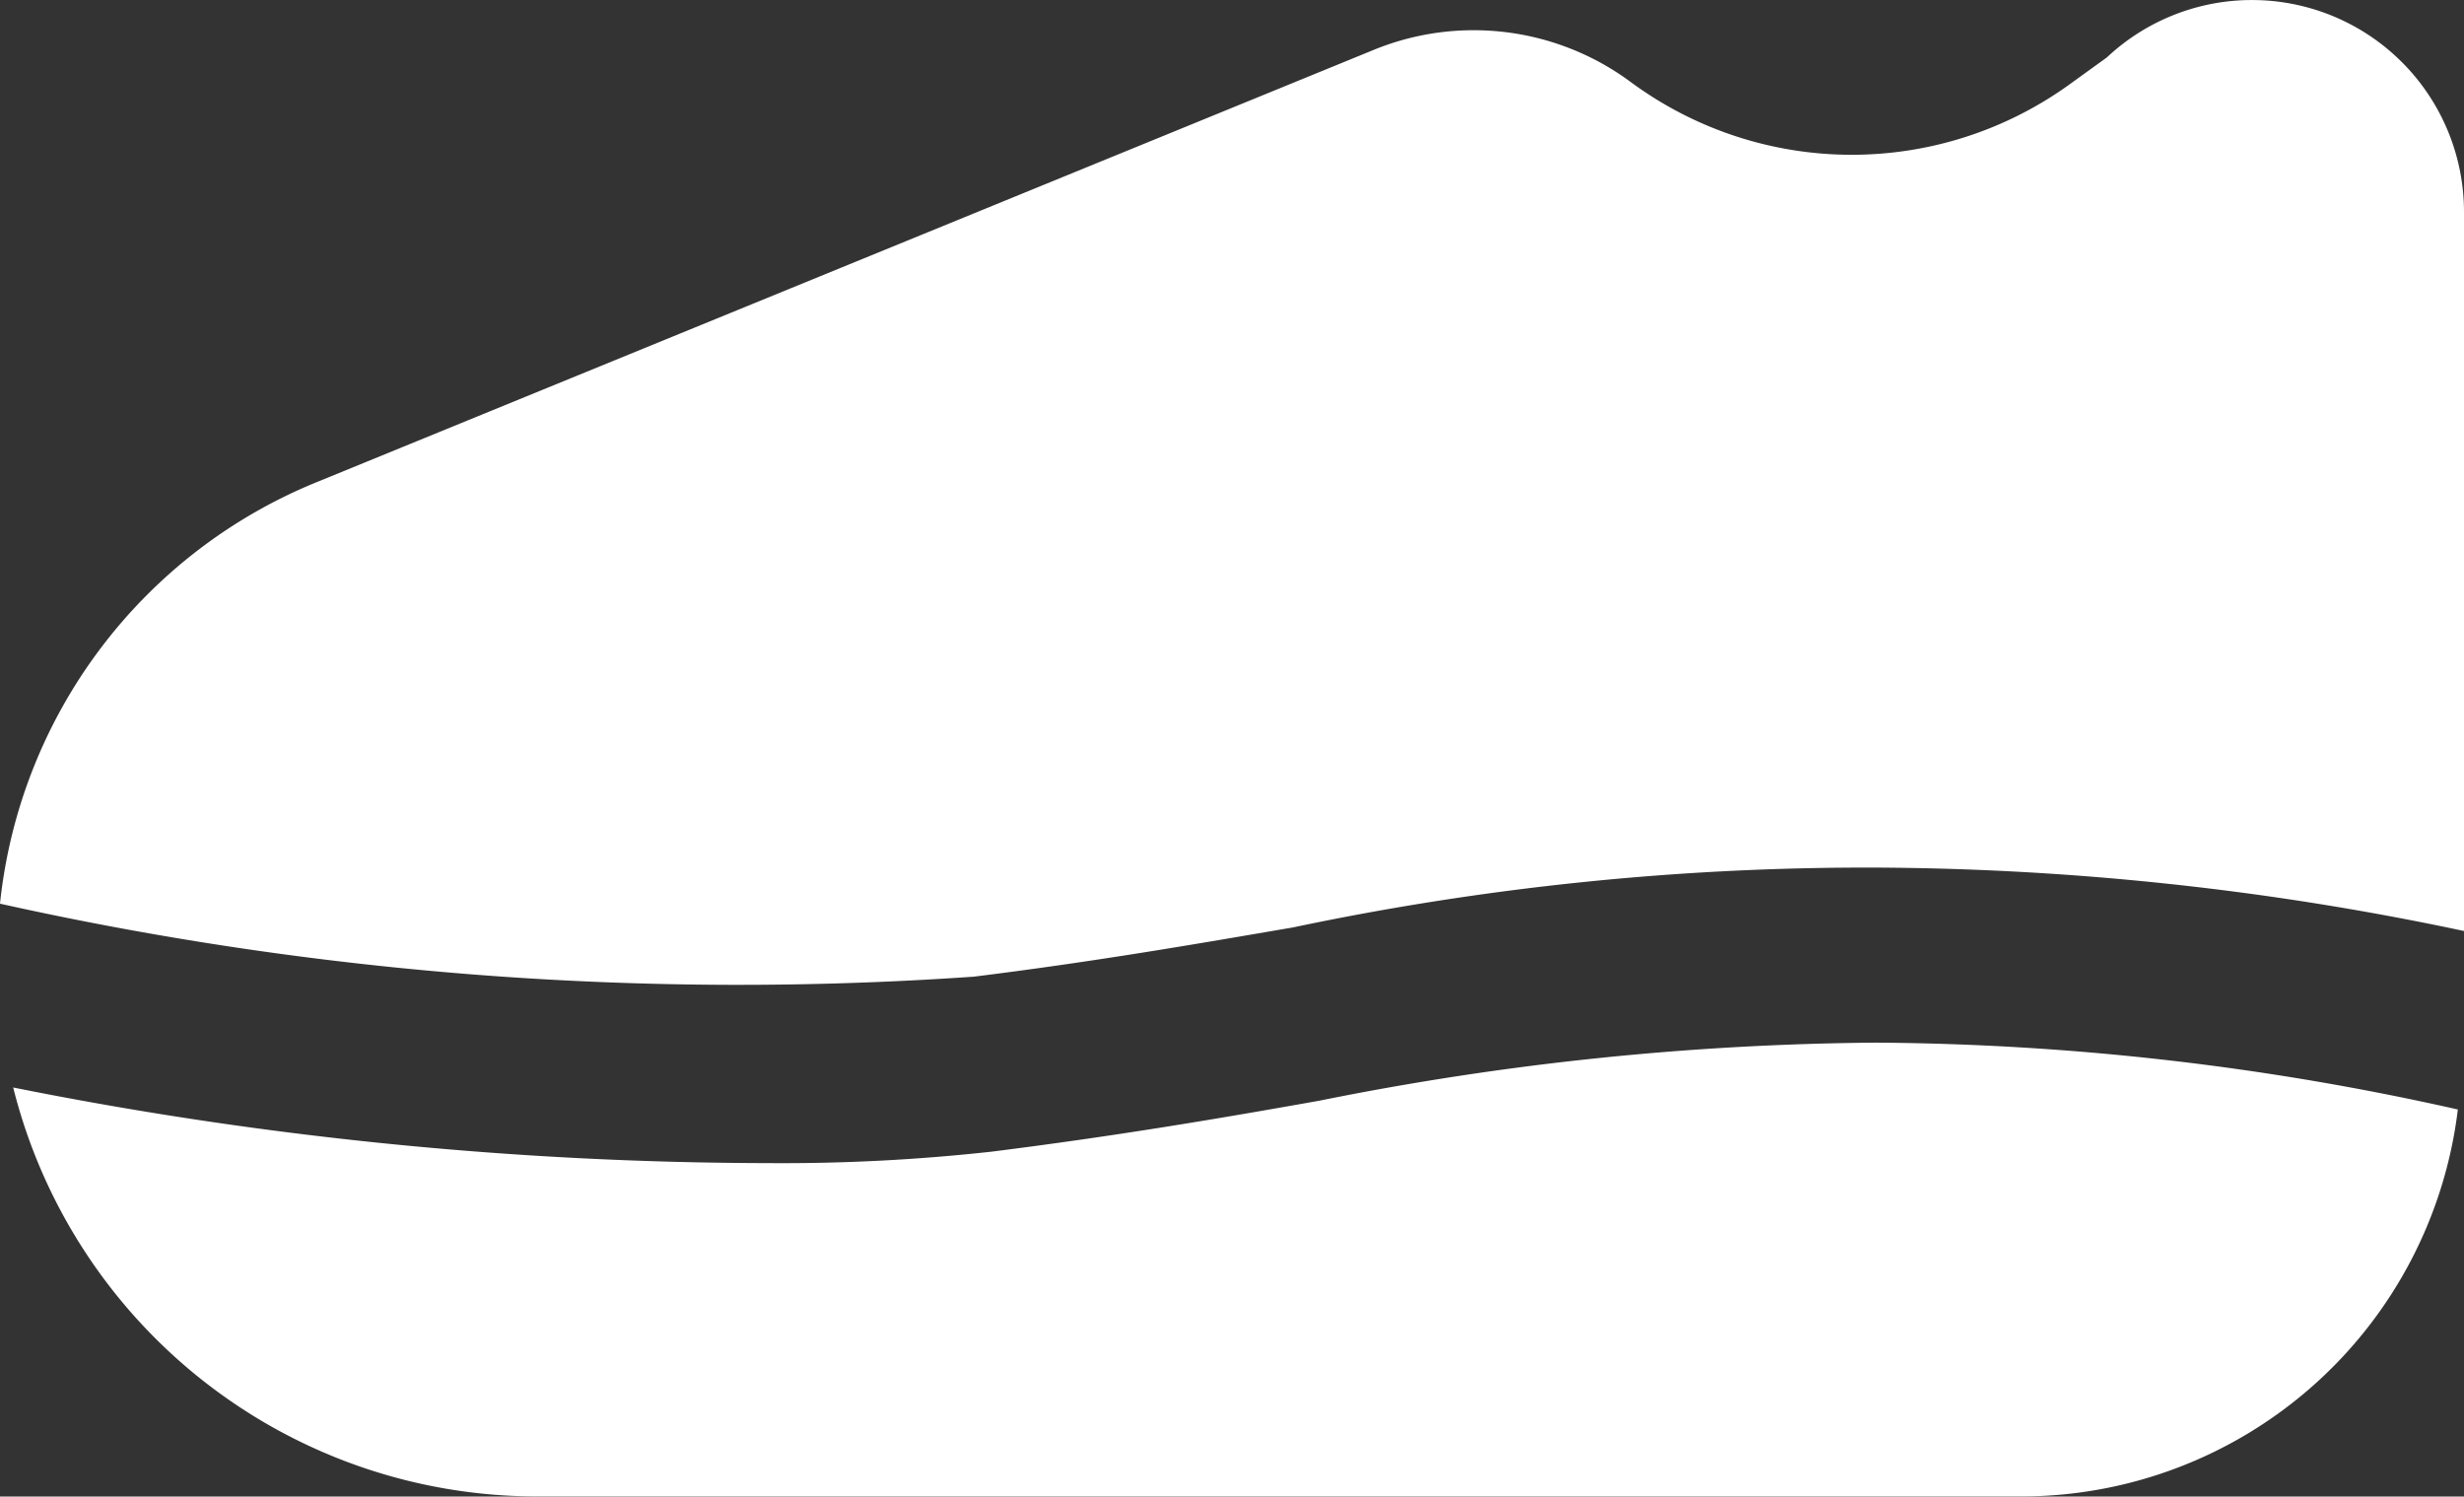 <svg xmlns="http://www.w3.org/2000/svg" width="83.661" height="50.817" viewBox="0 0 83.661 50.817"><rect x="0" y="0" width="83.661" height="50.817" fill="#333333" stroke="none"/><defs><style>.a{fill:#fff;}</style></defs><g transform="translate(-2 -8.987)"><path class="a" d="M35.064,42.151c4.092-.508,7.527-1.105,10.842-1.673a94.354,94.354,0,0,1,19.8-2.031A97.938,97.938,0,0,1,85.661,40.6V16.225a7.2,7.2,0,0,0-12.127-5.287L72.34,11.8a12.634,12.634,0,0,1-14.934,0A8.96,8.96,0,0,0,48.595,10.7L12.812,25.335A17.413,17.413,0,0,0,2,39.672a115.351,115.351,0,0,0,33.064,2.479Zm30.615,2.24A99.222,99.222,0,0,0,46.8,46.362c-3.375.6-6.87,1.195-11.141,1.732a64.694,64.694,0,0,1-7.557.388A131.6,131.6,0,0,1,2.448,45.914,18.339,18.339,0,0,0,20.309,59.8H70.7A14.934,14.934,0,0,0,85.452,46.661a92.172,92.172,0,0,0-19.773-2.27Z" transform="translate(0 0)"/></g></svg>
